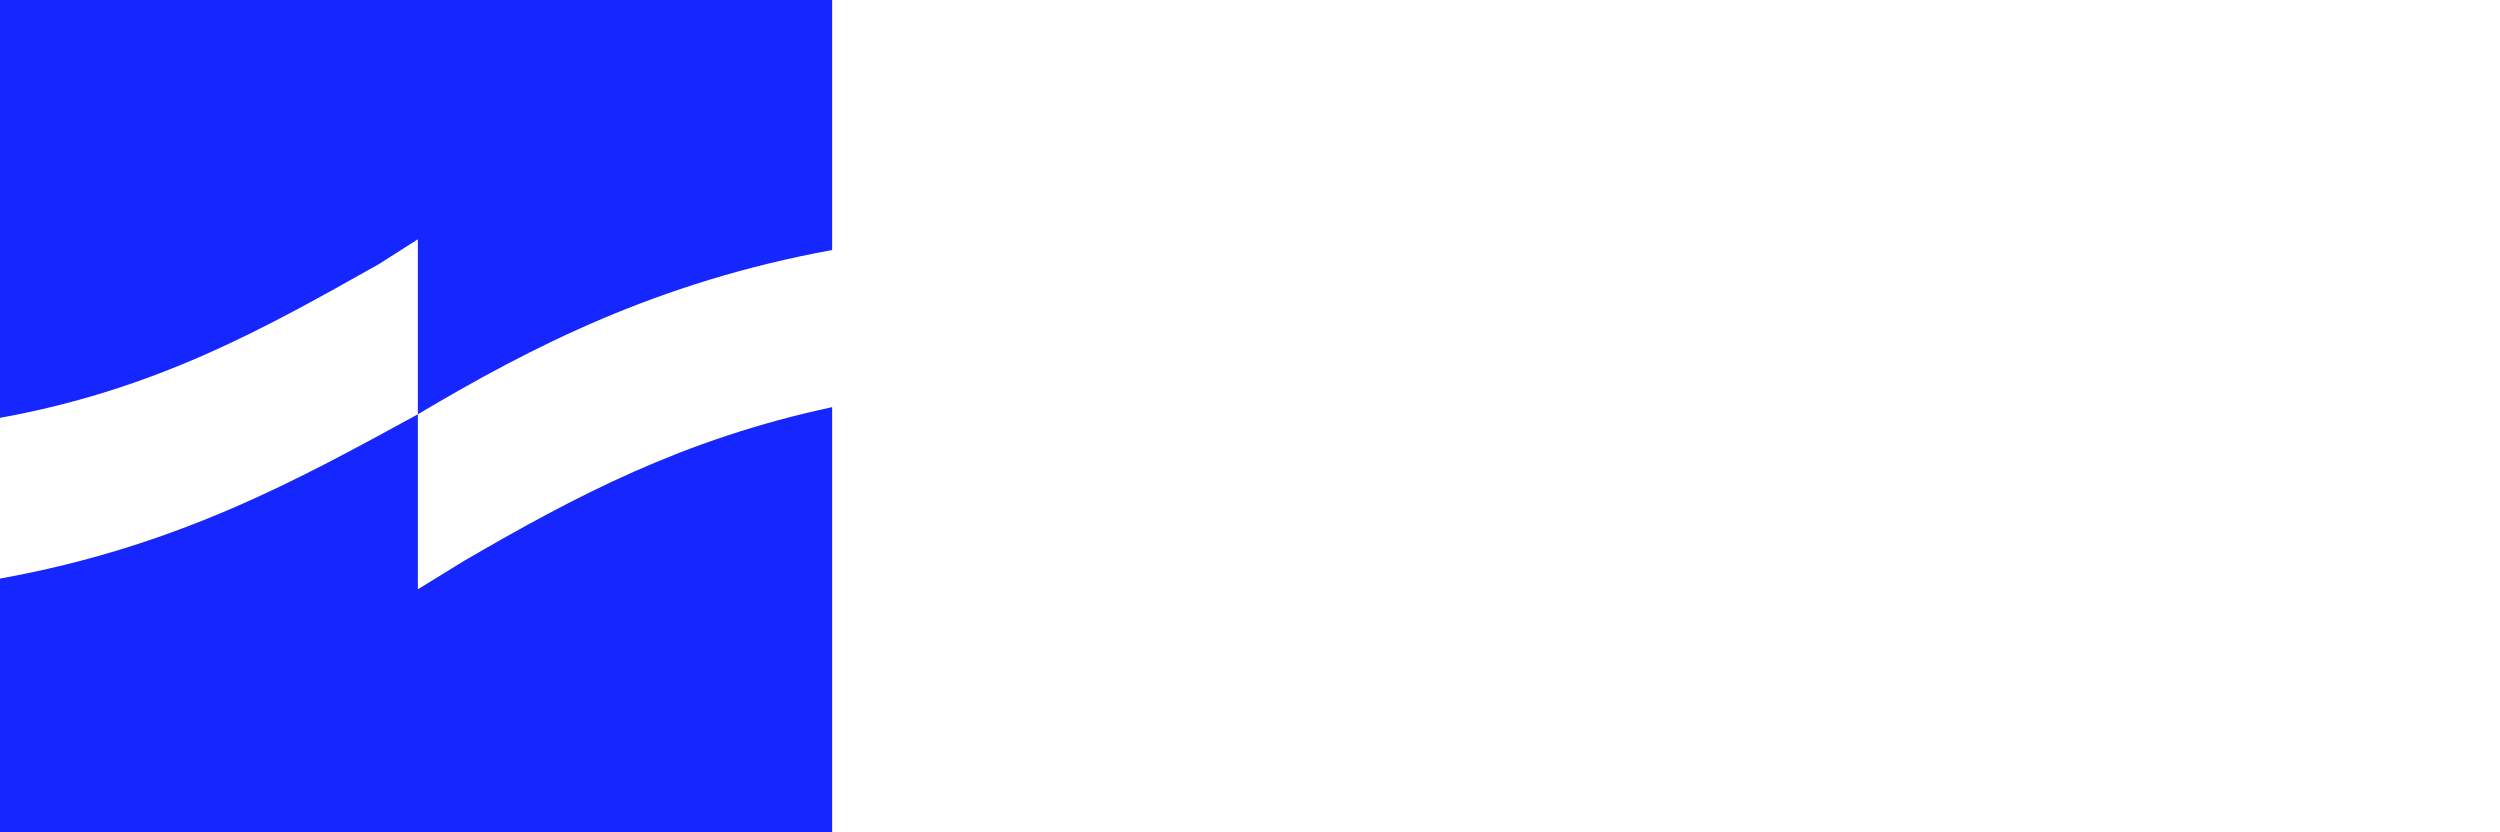 <svg viewBox="0 0 700 233" version="1" xmlns="http://www.w3.org/2000/svg" xmlns:xlink="http://www.w3.org/1999/xlink">
	<path id="path0_fill" fill="#1626ff" fill-rule="evenodd" d="M0 0h233v70c-49 9-84 27-116 46v49l13-8c31-18 61-34 103-43v119H0v-71c50-9 84-28 117-46V67l-11 7C74 92 44 109 0 117V0z"/>
</svg>